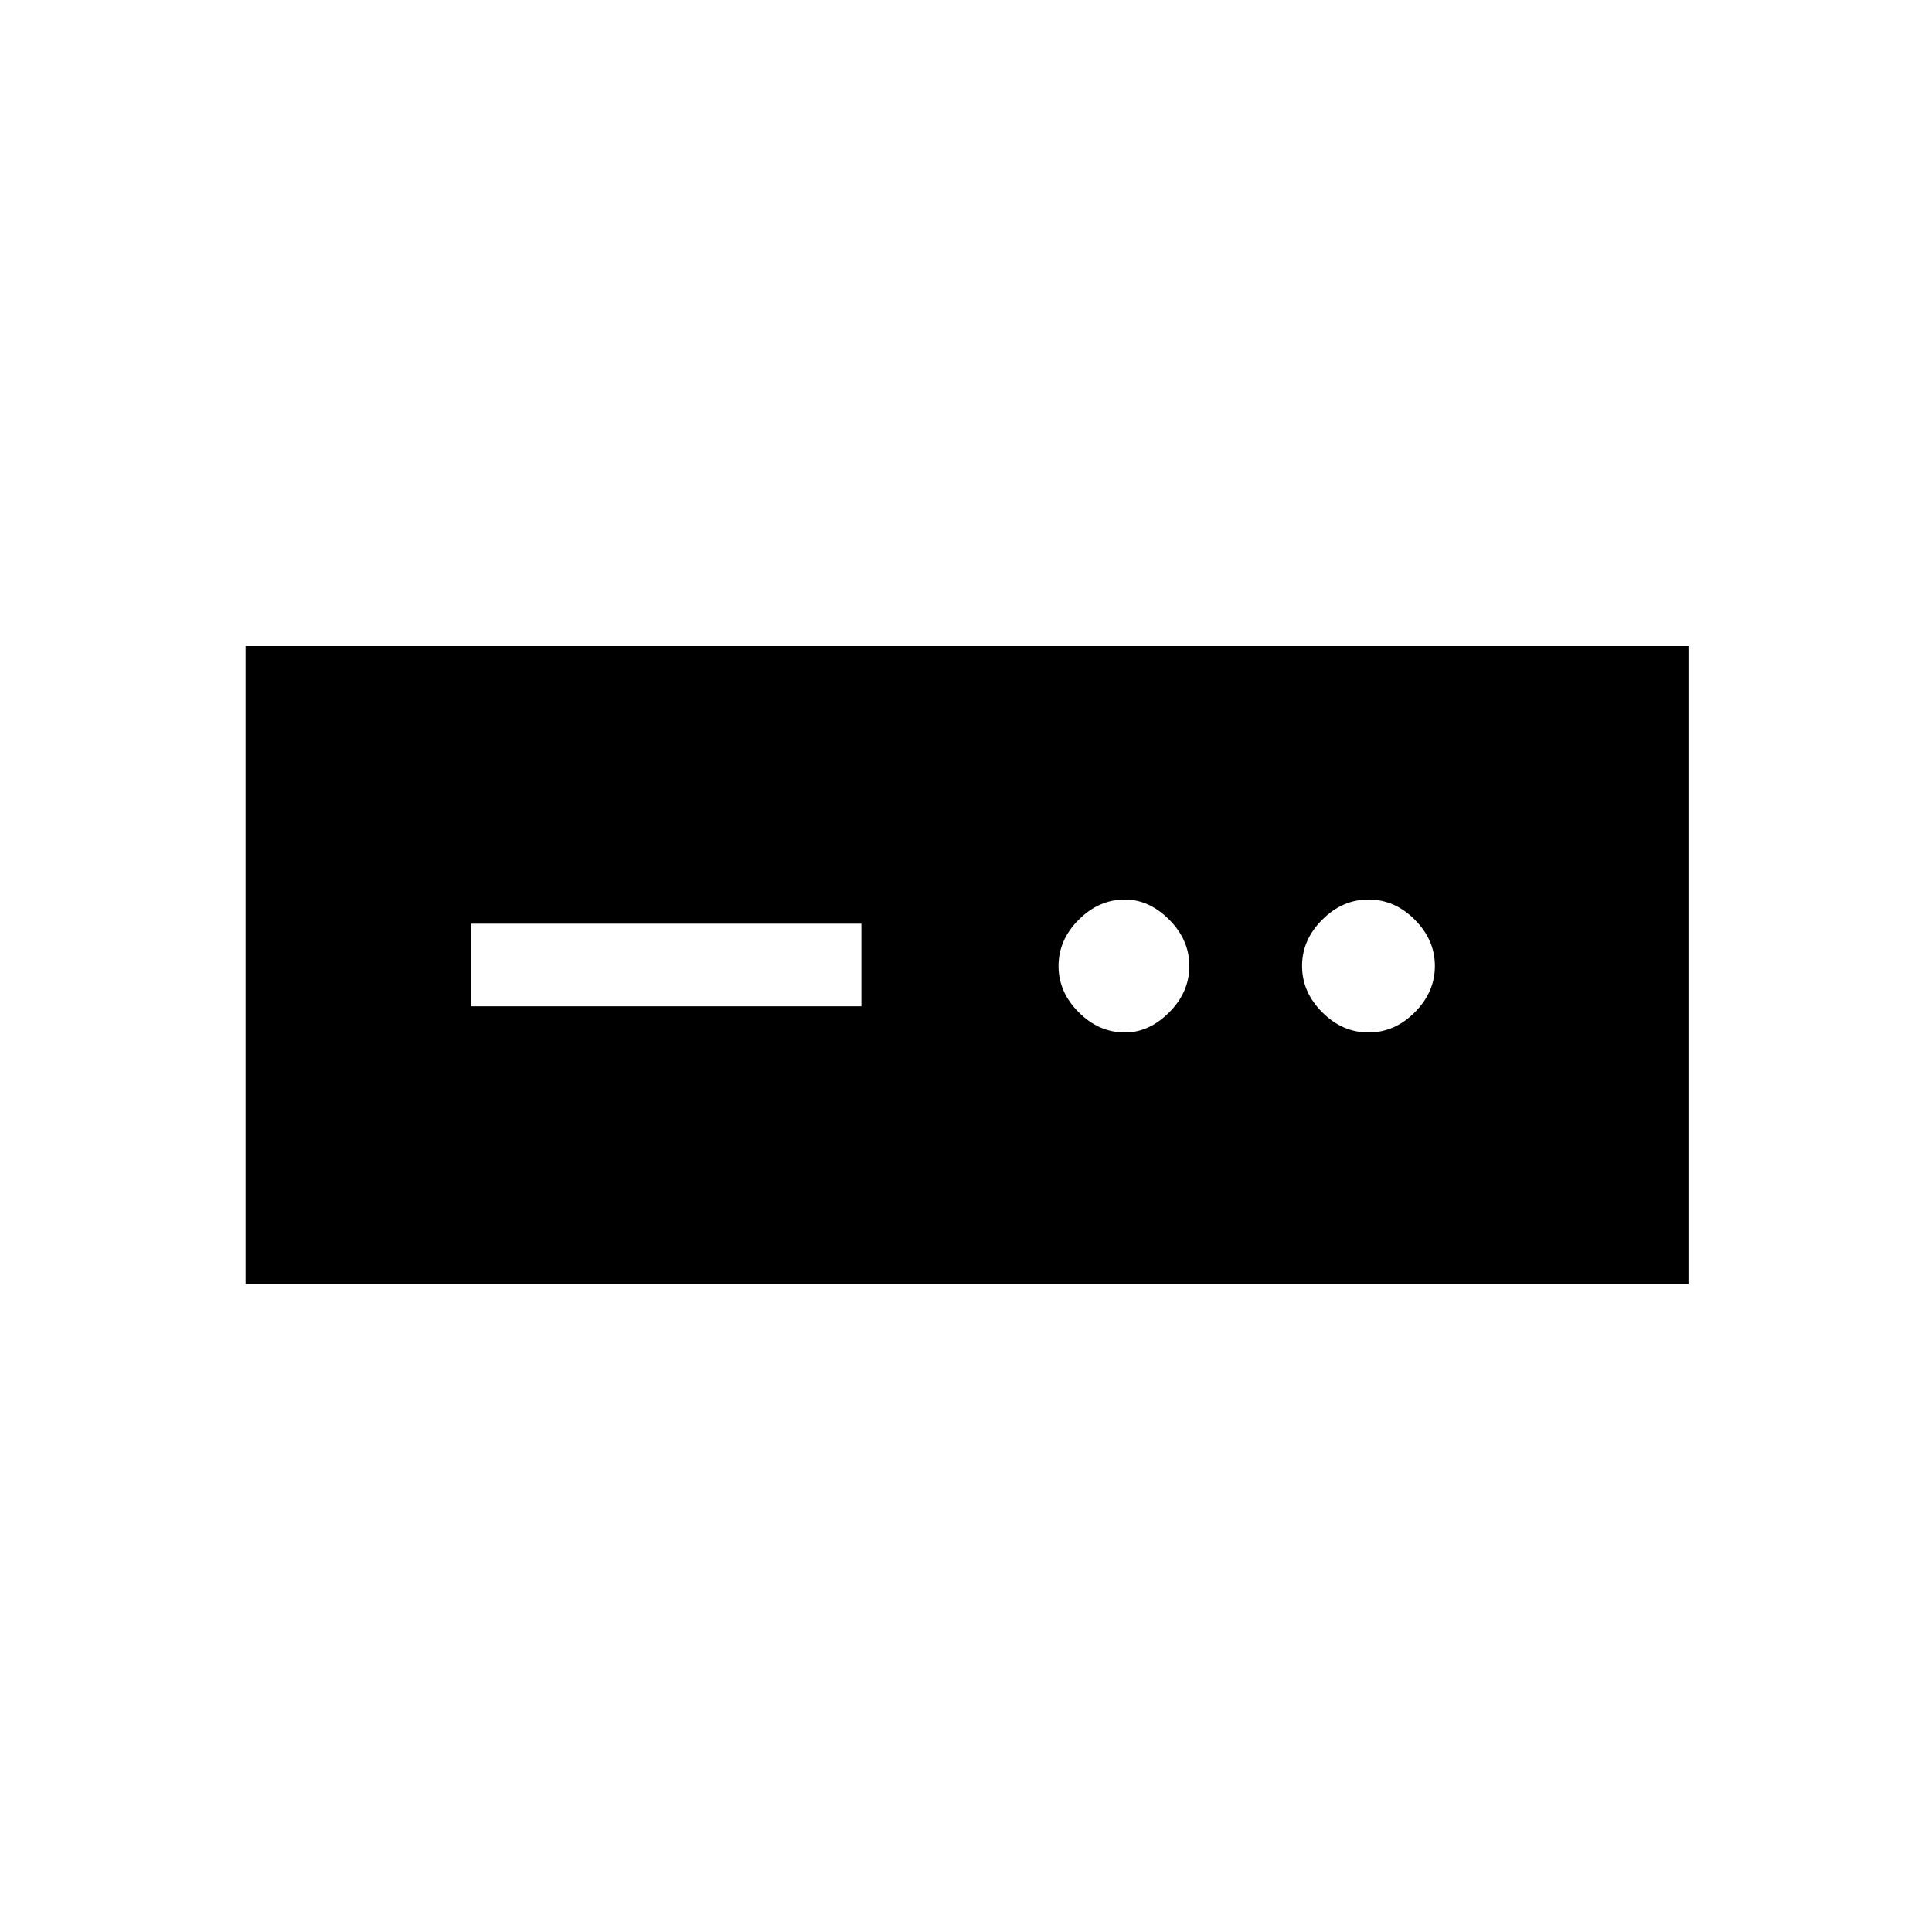 <svg xmlns="http://www.w3.org/2000/svg" height="20" width="20"><path d="M2.542 13.292V6.688h14.937v6.604Zm2.333-2.875h4.042v-.855H4.875Zm6.771.271q.25 0 .458-.209.208-.208.208-.479t-.208-.479q-.208-.209-.458-.209-.271 0-.479.209-.209.208-.209.479t.209.479q.208.209.479.209Zm2.521 0q.271 0 .479-.209.208-.208.208-.479t-.208-.479q-.208-.209-.479-.209t-.479.209q-.209.208-.209.479t.209.479q.208.209.479.209Z"/></svg>